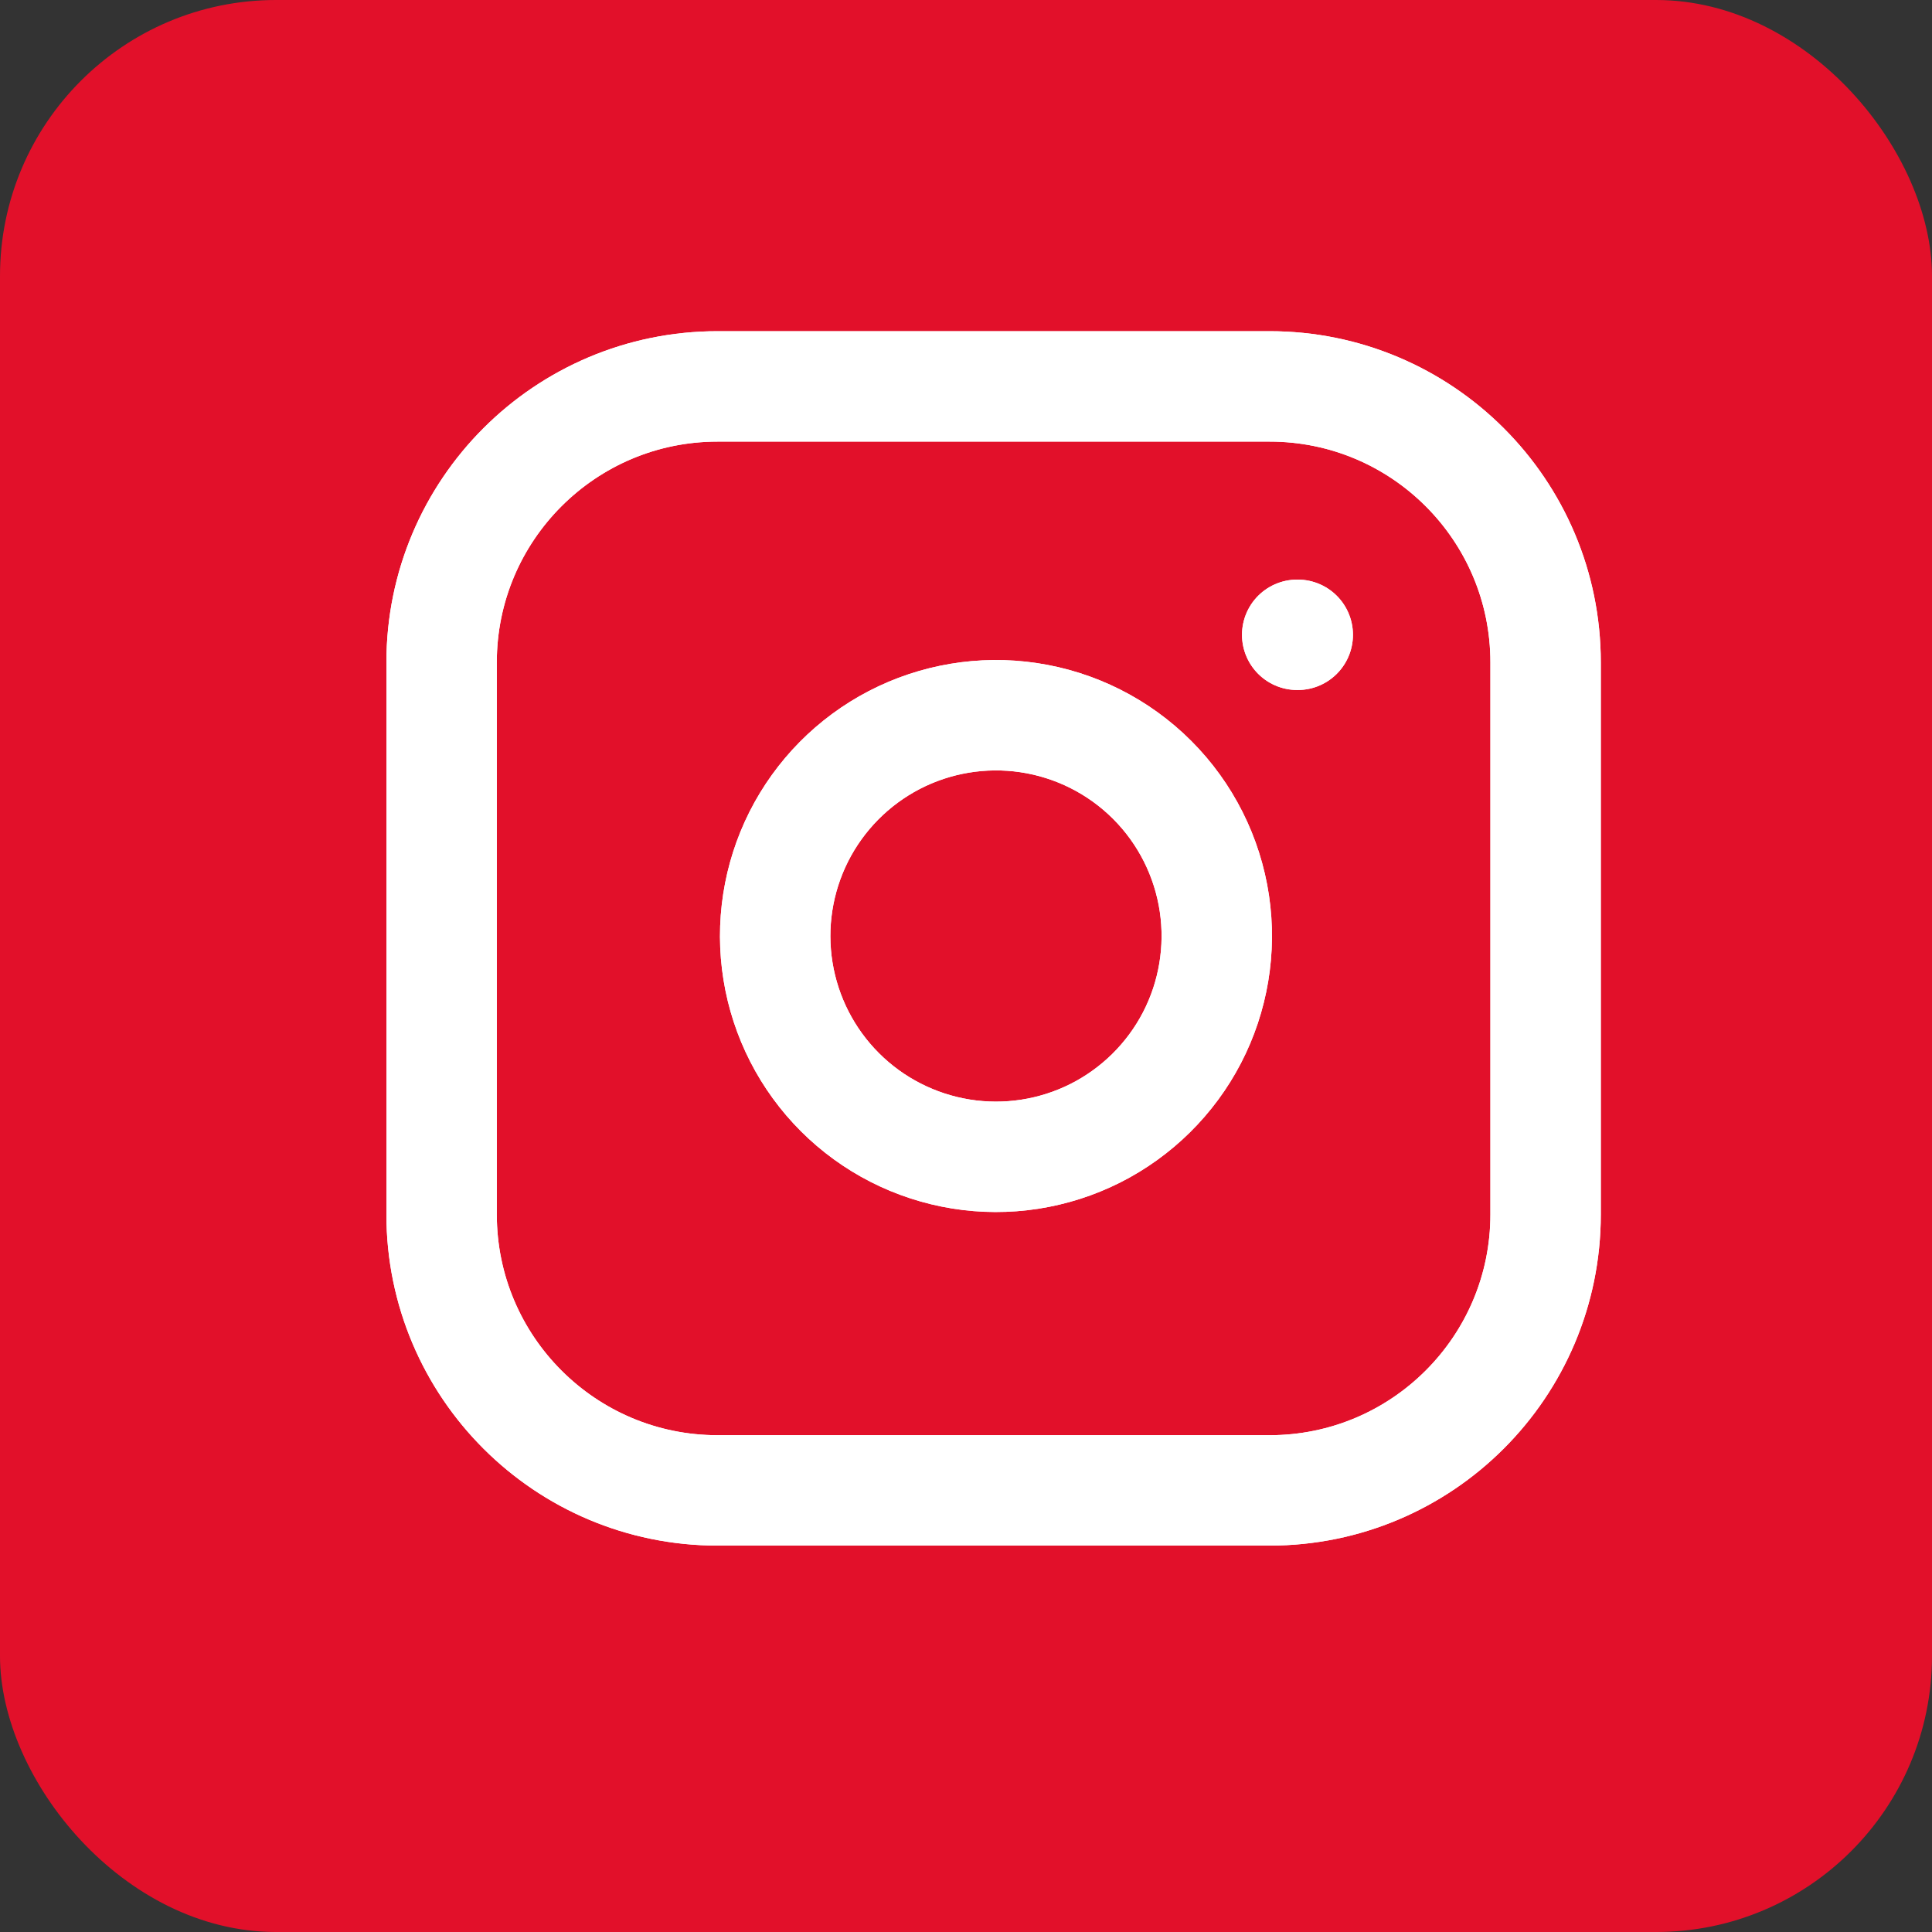 <svg width="35" height="35" viewBox="0 0 35 35" fill="none" xmlns="http://www.w3.org/2000/svg">
<rect x="0" y="0" width="35" height="35" fill="#333333" stroke="none"/>
<rect width="35" height="35" rx="5" fill="#E2102A"/>
<path d="M23 7H13C10.239 7 8 9.239 8 12V22C8 24.761 10.239 27 13 27H23C25.761 27 28 24.761 28 22V12C28 9.239 25.761 7 23 7Z" stroke="white" stroke-width="2" stroke-linecap="round" stroke-linejoin="round"/>
<path d="M22 16.37C22.123 17.202 21.981 18.052 21.594 18.799C21.206 19.546 20.593 20.151 19.842 20.53C19.09 20.908 18.238 21.04 17.408 20.906C16.577 20.772 15.81 20.38 15.215 19.785C14.62 19.19 14.228 18.423 14.094 17.592C13.96 16.762 14.092 15.91 14.47 15.158C14.849 14.407 15.454 13.794 16.201 13.406C16.948 13.019 17.798 12.877 18.63 13C19.479 13.126 20.265 13.521 20.872 14.128C21.479 14.735 21.874 15.521 22 16.37Z" stroke="white" stroke-width="2" stroke-linecap="round" stroke-linejoin="round"/>
<path d="M23.5 11.5H23.51" stroke="white" stroke-width="2" stroke-linecap="round" stroke-linejoin="round"/>
<path d="M23 7H13C10.239 7 8 9.239 8 12V22C8 24.761 10.239 27 13 27H23C25.761 27 28 24.761 28 22V12C28 9.239 25.761 7 23 7Z" stroke="white" stroke-width="2" stroke-linecap="round" stroke-linejoin="round"/>
<path d="M22 16.37C22.123 17.202 21.981 18.052 21.594 18.799C21.206 19.546 20.593 20.151 19.842 20.53C19.09 20.908 18.238 21.04 17.408 20.906C16.577 20.772 15.81 20.38 15.215 19.785C14.62 19.19 14.228 18.423 14.094 17.592C13.96 16.762 14.092 15.91 14.47 15.158C14.849 14.407 15.454 13.794 16.201 13.406C16.948 13.019 17.798 12.877 18.63 13C19.479 13.126 20.265 13.521 20.872 14.128C21.479 14.735 21.874 15.521 22 16.37Z" stroke="white" stroke-width="2" stroke-linecap="round" stroke-linejoin="round"/>
<path d="M23.5 11.5H23.51" stroke="white" stroke-width="2" stroke-linecap="round" stroke-linejoin="round"/>
</svg>
